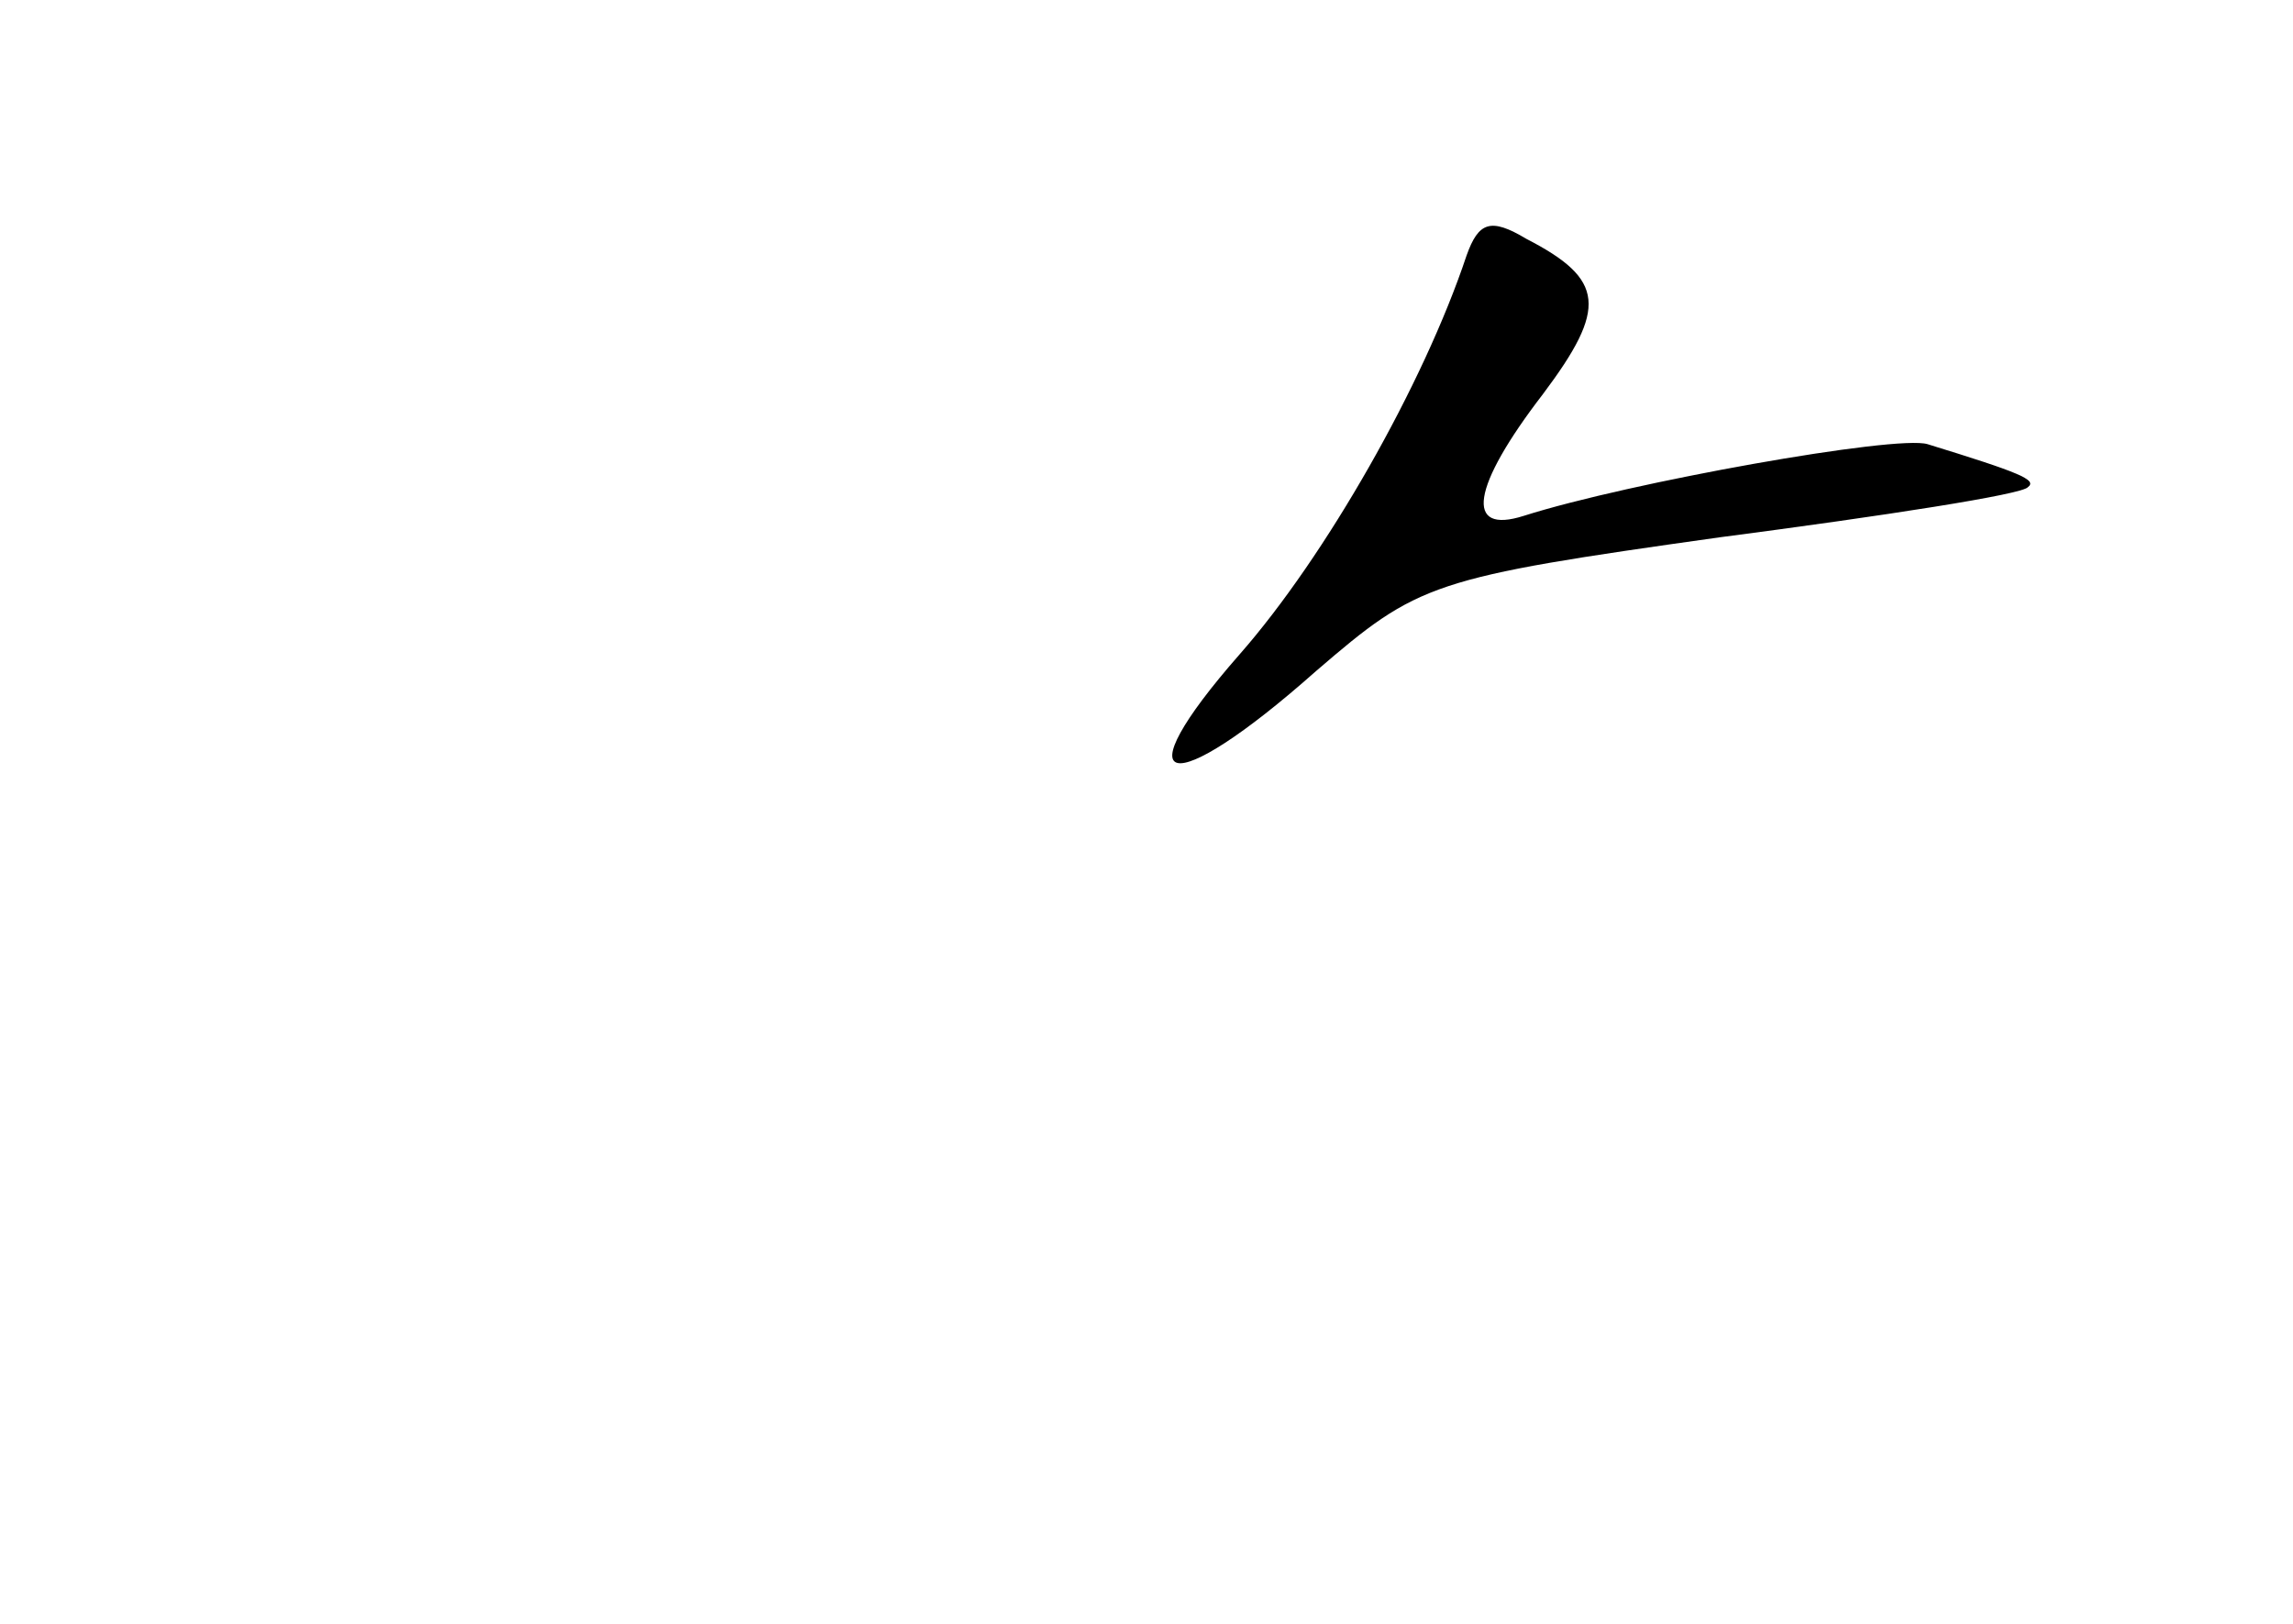 <?xml version="1.0" standalone="no"?>
<!DOCTYPE svg PUBLIC "-//W3C//DTD SVG 20010904//EN"
 "http://www.w3.org/TR/2001/REC-SVG-20010904/DTD/svg10.dtd">
<svg version="1.0" xmlns="http://www.w3.org/2000/svg"
 width="96pt" height="68pt" viewBox="0 0 96 68"
 preserveAspectRatio="xMidYMid meet">
<g transform="translate(0,68) scale(0.1,-0.1)"
fill="#000000" stroke="none">
<path d="M614 573 c-18 -54 -59 -126 -95 -167 -50 -57 -30 -62 32 -7 43 37 48
39 169 56 69 9 127 18 129 21 4 3 -3 6 -42 18 -13 4 -125 -16 -169 -30 -25 -8
-22 12 8 51 27 36 26 48 -7 65 -15 9 -20 7 -25 -7z"/>
</g>
</svg>
